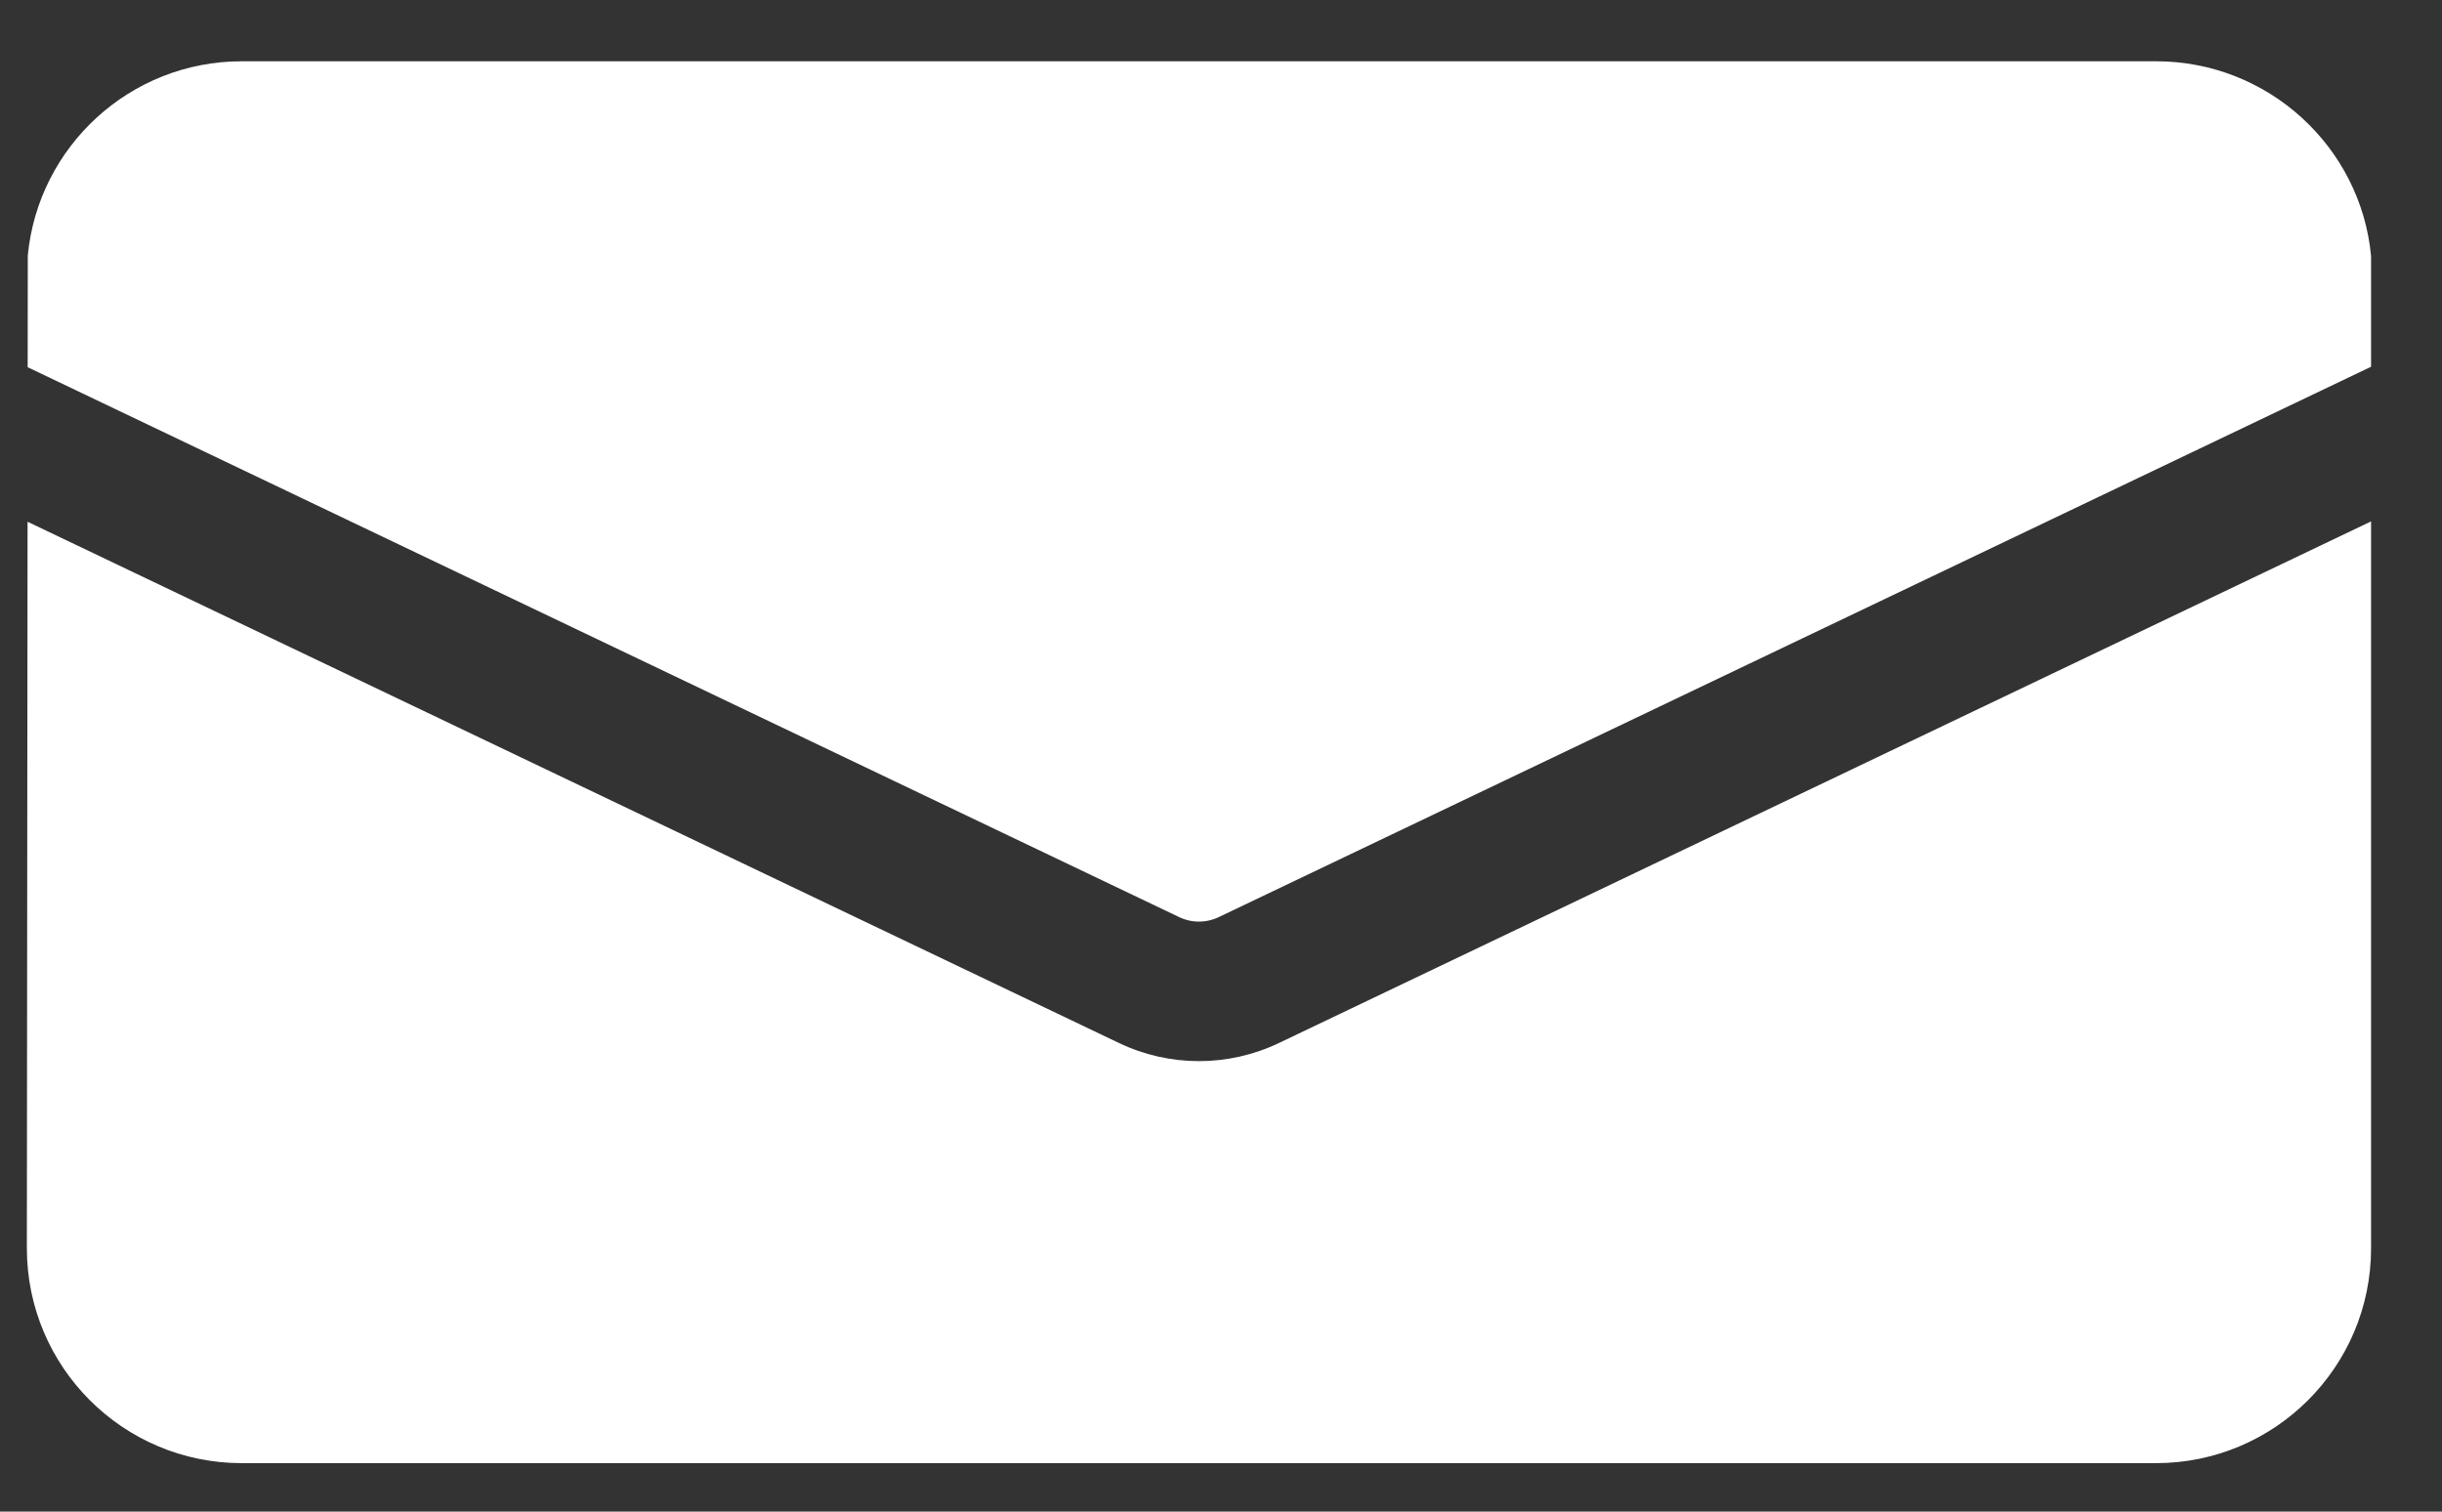 <svg width="21" height="13" viewBox="0 0 21 13" fill="none" xmlns="http://www.w3.org/2000/svg">
<rect x="0" y="0" width="21" height="13" fill="#333333" stroke="none"/>
<path fill-rule="evenodd" clip-rule="evenodd" d="M18.542 0.527C19.504 0.527 20.302 1.262 20.39 2.202V3.154L10.483 7.886C10.374 7.939 10.247 7.939 10.138 7.886L0.238 3.158L0.239 2.197C0.329 1.26 1.118 0.527 2.079 0.527H18.542ZM0.237 4.487L0.231 10.735C0.231 11.755 1.058 12.583 2.079 12.583H18.541C19.562 12.583 20.39 11.755 20.39 10.735V4.484L11 8.969C10.564 9.178 10.057 9.178 9.621 8.969L0.237 4.487Z" fill="white"/>
</svg>

